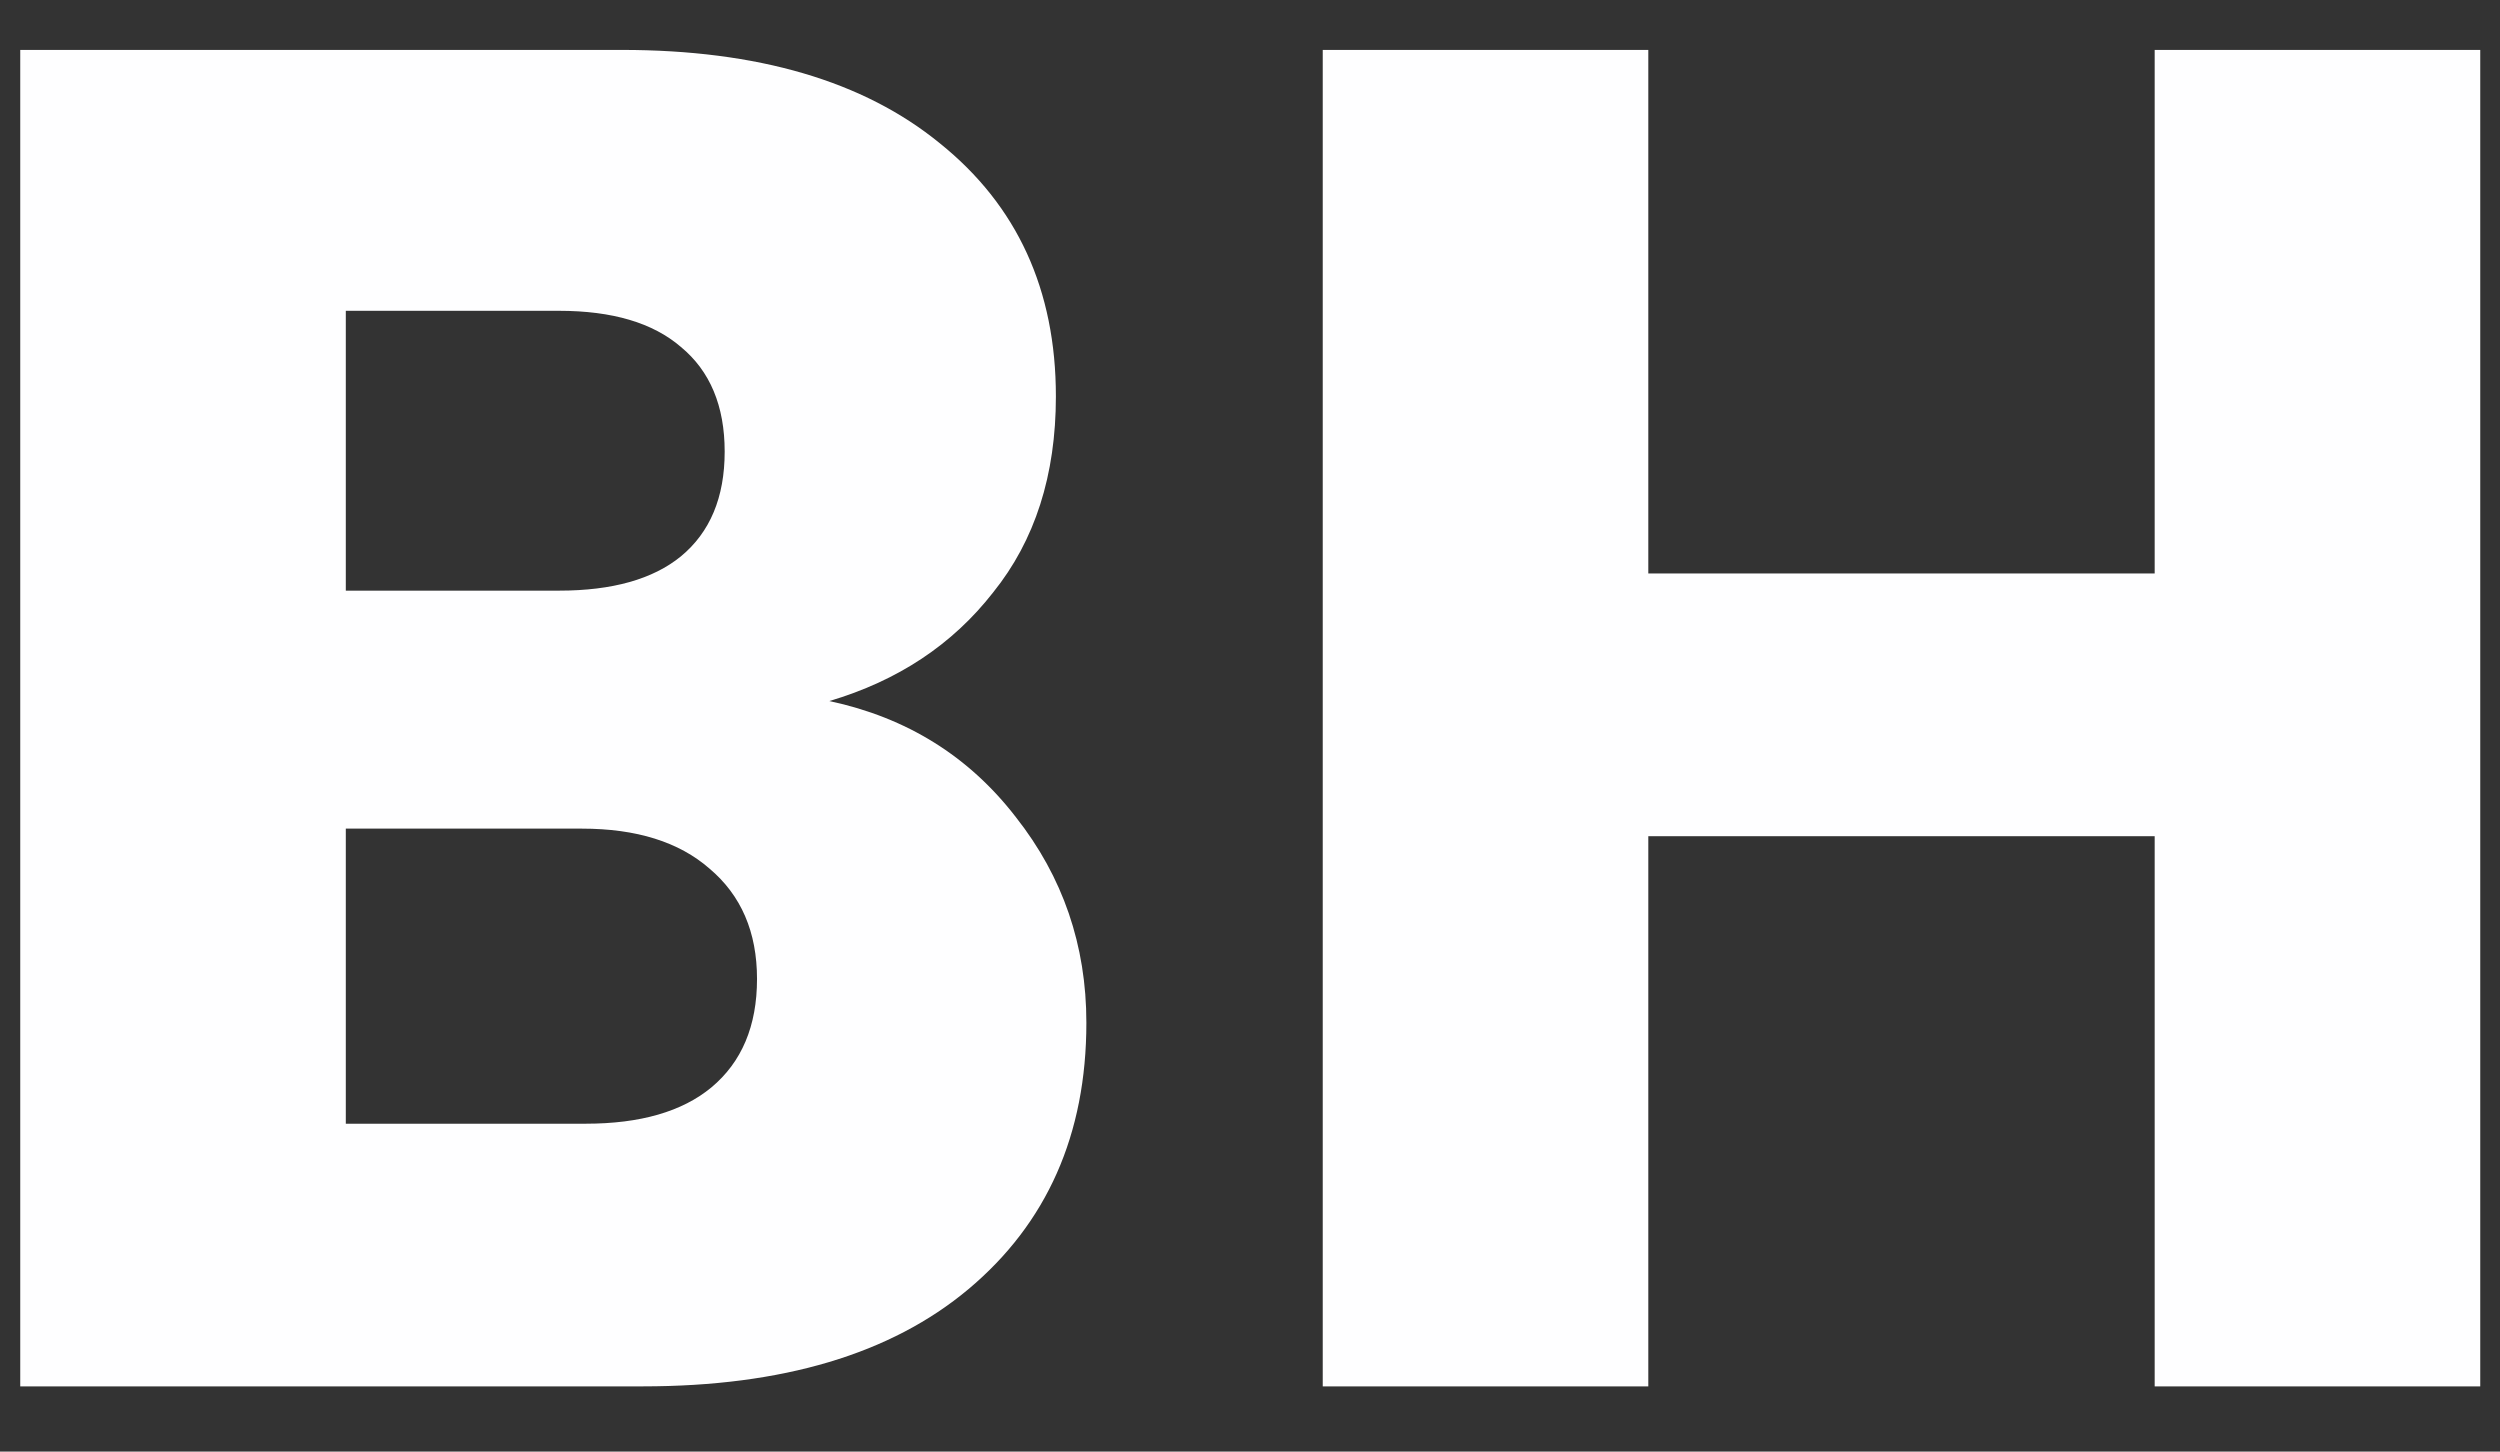 <svg width="31" height="18" viewBox="0 0 31 18" fill="none" xmlns="http://www.w3.org/2000/svg">
<rect x="0" y="0" width="31" height="18" fill="#333333" stroke="none"/>
<path d="M10.284 8.693C11.244 8.898 12.015 9.378 12.597 10.133C13.18 10.873 13.471 11.722 13.471 12.682C13.471 14.067 12.983 15.169 12.007 15.987C11.047 16.79 9.702 17.191 7.971 17.191H0.251V0.619H7.711C9.395 0.619 10.709 1.005 11.653 1.776C12.613 2.547 13.093 3.594 13.093 4.916C13.093 5.892 12.834 6.702 12.314 7.347C11.81 7.993 11.134 8.441 10.284 8.693ZM4.288 7.324H6.932C7.593 7.324 8.096 7.182 8.443 6.899C8.805 6.6 8.986 6.167 8.986 5.6C8.986 5.034 8.805 4.601 8.443 4.302C8.096 4.003 7.593 3.854 6.932 3.854H4.288V7.324ZM7.262 13.934C7.939 13.934 8.458 13.784 8.82 13.485C9.198 13.17 9.387 12.722 9.387 12.139C9.387 11.557 9.19 11.101 8.797 10.77C8.419 10.44 7.892 10.275 7.215 10.275H4.288V13.934H7.262ZM30.755 0.619V17.191H26.718V10.369H20.439V17.191H16.402V0.619H20.439V7.111H26.718V0.619H30.755Z" fill="#FEFEFF"/>
</svg>
